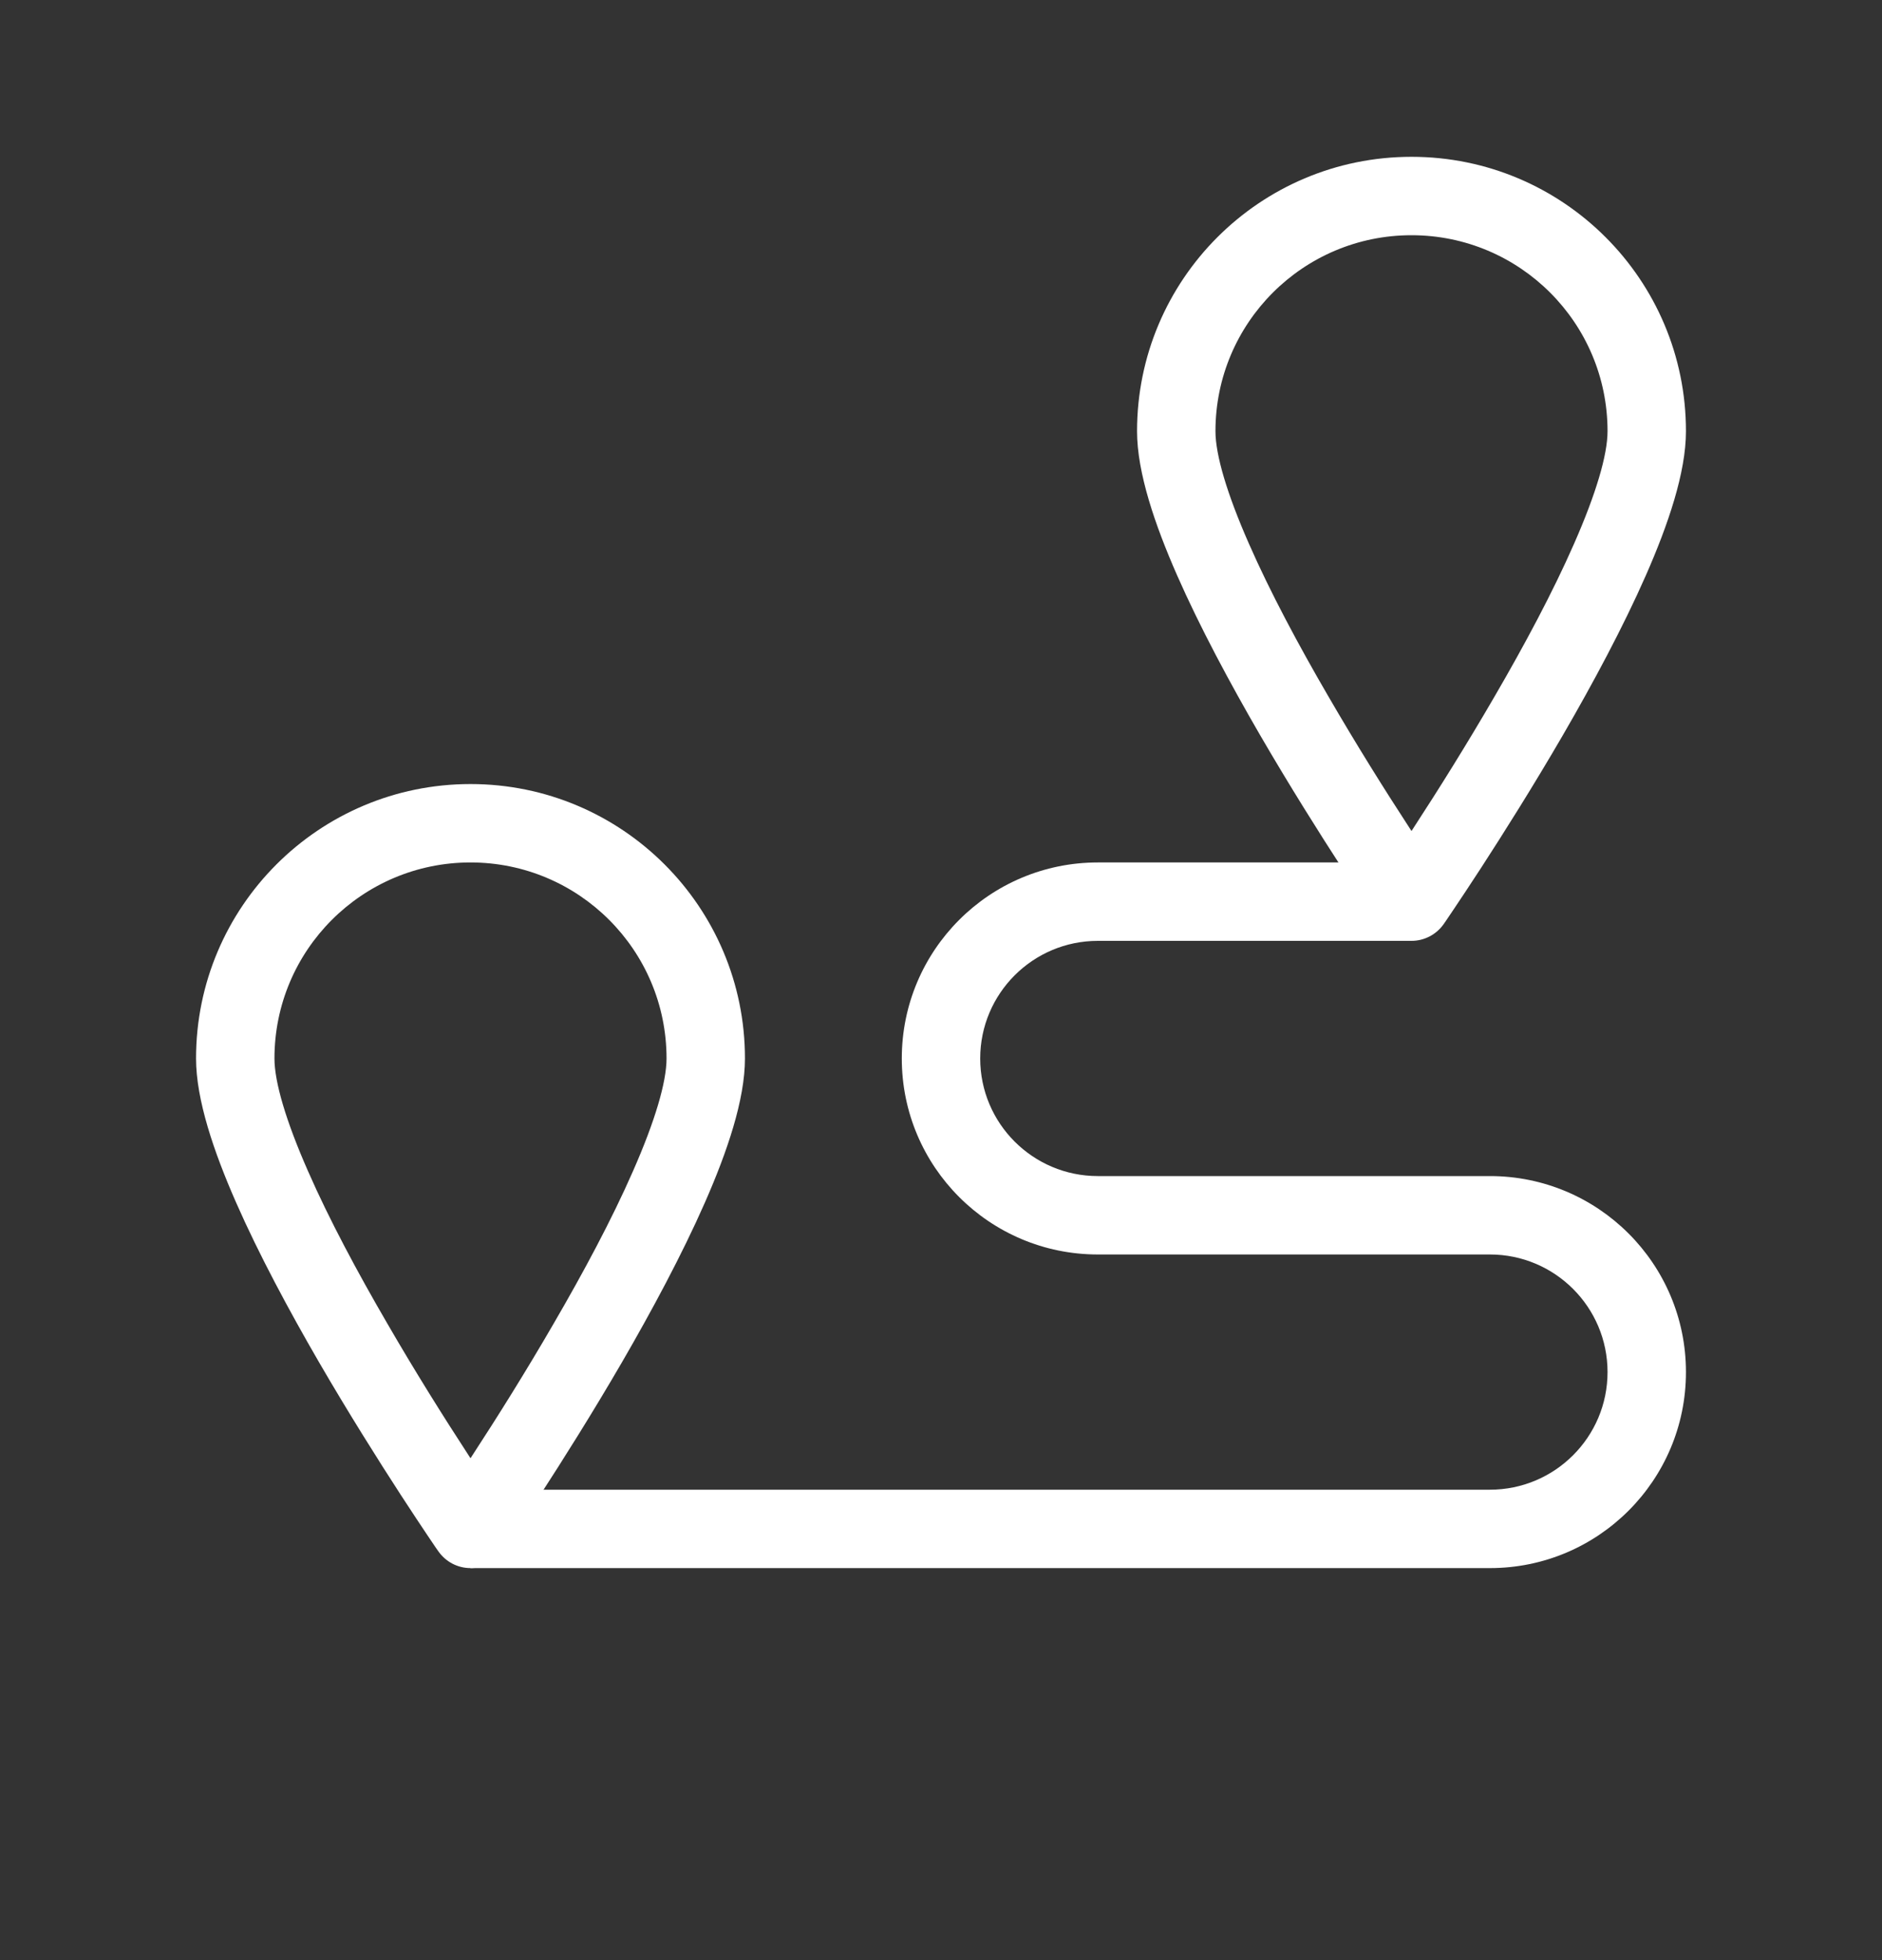 <svg width="24" height="25" viewBox="0 0 24 25" fill="none" xmlns="http://www.w3.org/2000/svg">
<rect x="0" y="0" width="24" height="25" fill="#333333" stroke="none"/>
<g clip-path="url(#clip0_12_946)">
<path fill-rule="evenodd" clip-rule="evenodd" d="M6 11C4.619 11 3.5 12.119 3.5 13.5C3.5 13.801 3.647 14.299 3.927 14.935C4.197 15.552 4.562 16.232 4.933 16.87C5.302 17.508 5.672 18.095 5.951 18.523C5.967 18.549 5.984 18.574 6 18.599C6.016 18.574 6.033 18.549 6.049 18.523C6.328 18.095 6.698 17.508 7.067 16.87C7.438 16.232 7.803 15.552 8.073 14.935C8.353 14.299 8.5 13.801 8.5 13.5C8.5 12.119 7.381 11 6 11ZM6 19.5C5.589 19.784 5.589 19.784 5.589 19.784L5.579 19.77L5.553 19.733C5.531 19.7 5.498 19.651 5.456 19.589C5.373 19.465 5.254 19.287 5.112 19.068C4.828 18.63 4.448 18.028 4.067 17.372C3.688 16.718 3.303 16.002 3.011 15.338C2.728 14.694 2.5 14.028 2.5 13.5C2.5 11.567 4.067 10 6 10C7.933 10 9.5 11.567 9.5 13.5C9.5 14.028 9.272 14.694 8.989 15.338C8.697 16.002 8.312 16.718 7.933 17.372C7.552 18.028 7.172 18.63 6.888 19.068C6.746 19.287 6.627 19.465 6.544 19.589C6.502 19.651 6.469 19.7 6.447 19.733L6.421 19.77L6.411 19.784C6.411 19.784 6.411 19.784 6 19.5ZM6 19.5L6.411 19.784C6.318 19.919 6.164 20 6 20C5.836 20 5.682 19.919 5.589 19.784L6 19.5Z" fill="white"/>
<path fill-rule="evenodd" clip-rule="evenodd" d="M18 3C16.619 3 15.5 4.119 15.5 5.5C15.5 5.801 15.647 6.299 15.927 6.935C16.197 7.551 16.562 8.232 16.933 8.87C17.302 9.507 17.672 10.095 17.951 10.523C17.967 10.549 17.984 10.574 18 10.599C18.016 10.574 18.033 10.549 18.049 10.523C18.328 10.095 18.698 9.507 19.067 8.87C19.438 8.232 19.803 7.551 20.073 6.935C20.353 6.299 20.5 5.801 20.5 5.5C20.5 4.119 19.381 3 18 3ZM18 11.5C17.589 11.784 17.589 11.784 17.588 11.784L17.579 11.771L17.553 11.733C17.531 11.7 17.498 11.651 17.456 11.589C17.373 11.465 17.254 11.287 17.112 11.068C16.828 10.63 16.448 10.028 16.067 9.372C15.688 8.718 15.303 8.002 15.011 7.338C14.728 6.694 14.5 6.028 14.5 5.5C14.5 3.567 16.067 2 18 2C19.933 2 21.5 3.567 21.5 5.5C21.5 6.028 21.272 6.694 20.989 7.338C20.697 8.002 20.312 8.718 19.933 9.372C19.552 10.028 19.172 10.63 18.888 11.068C18.746 11.287 18.627 11.465 18.544 11.589C18.502 11.651 18.469 11.7 18.447 11.733L18.421 11.771L18.412 11.784C18.411 11.784 18.411 11.784 18 11.5ZM18 11.5L18.412 11.784C18.318 11.919 18.164 12 18 12C17.836 12 17.682 11.919 17.588 11.784L18 11.5Z" fill="white"/>
<path fill-rule="evenodd" clip-rule="evenodd" d="M14 12C13.172 12 12.5 12.672 12.5 13.5C12.5 14.328 13.172 15 14 15H19C20.381 15 21.5 16.119 21.5 17.5C21.5 18.881 20.381 20 19 20H6V19H19C19.828 19 20.5 18.328 20.5 17.5C20.5 16.672 19.828 16 19 16H14C12.619 16 11.5 14.881 11.5 13.5C11.5 12.119 12.619 11 14 11H18V12H14Z" fill="white"/>
</g>
<defs>
<clipPath id="clip0_12_946">
<rect width="24" height="24" fill="white" transform="translate(0 0.5)"/>
</clipPath>
</defs>
</svg>
